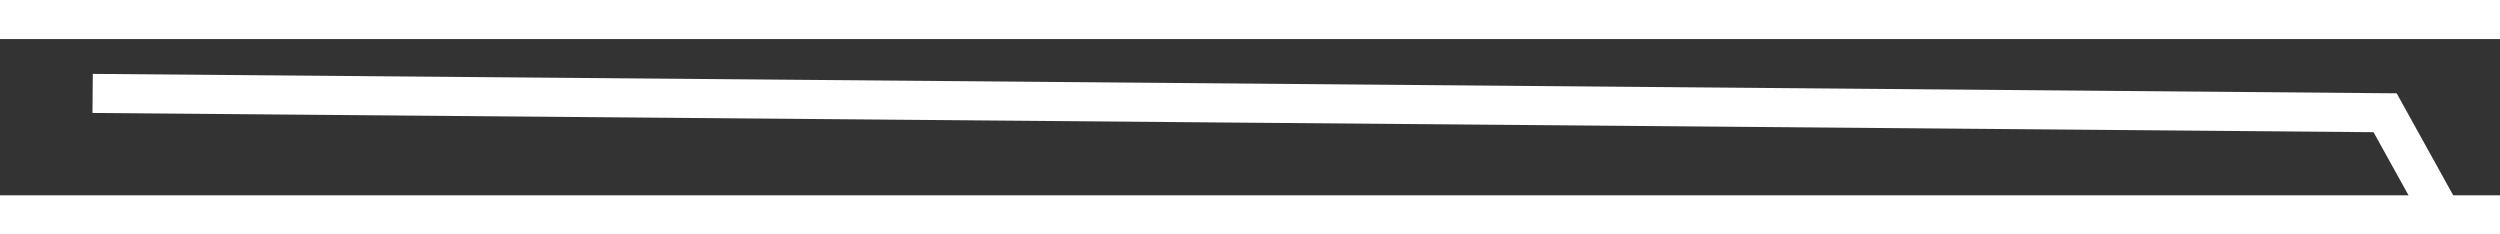 ﻿<?xml version="1.0" encoding="utf-8"?>
<svg version="1.1" xmlns:xlink="http://www.w3.org/1999/xlink" width="64px" height="6px" preserveAspectRatio="xMinYMid meet" viewBox="238 241  64 4" xmlns="http://www.w3.org/2000/svg">
  <rect x="238" y="241" width="64" height="4" fill="#333333" stroke="none"/>
  <g transform="matrix(0.485 0.875 -0.875 0.485 351.634 -110.956 )">
    <path d="M 0 51.5  L 28.872 0.432  L 90.964 0.432  " stroke-width="1" stroke="#ffffff" fill="none" transform="matrix(1 0 0 1 255 217 )" />
  </g>
</svg>